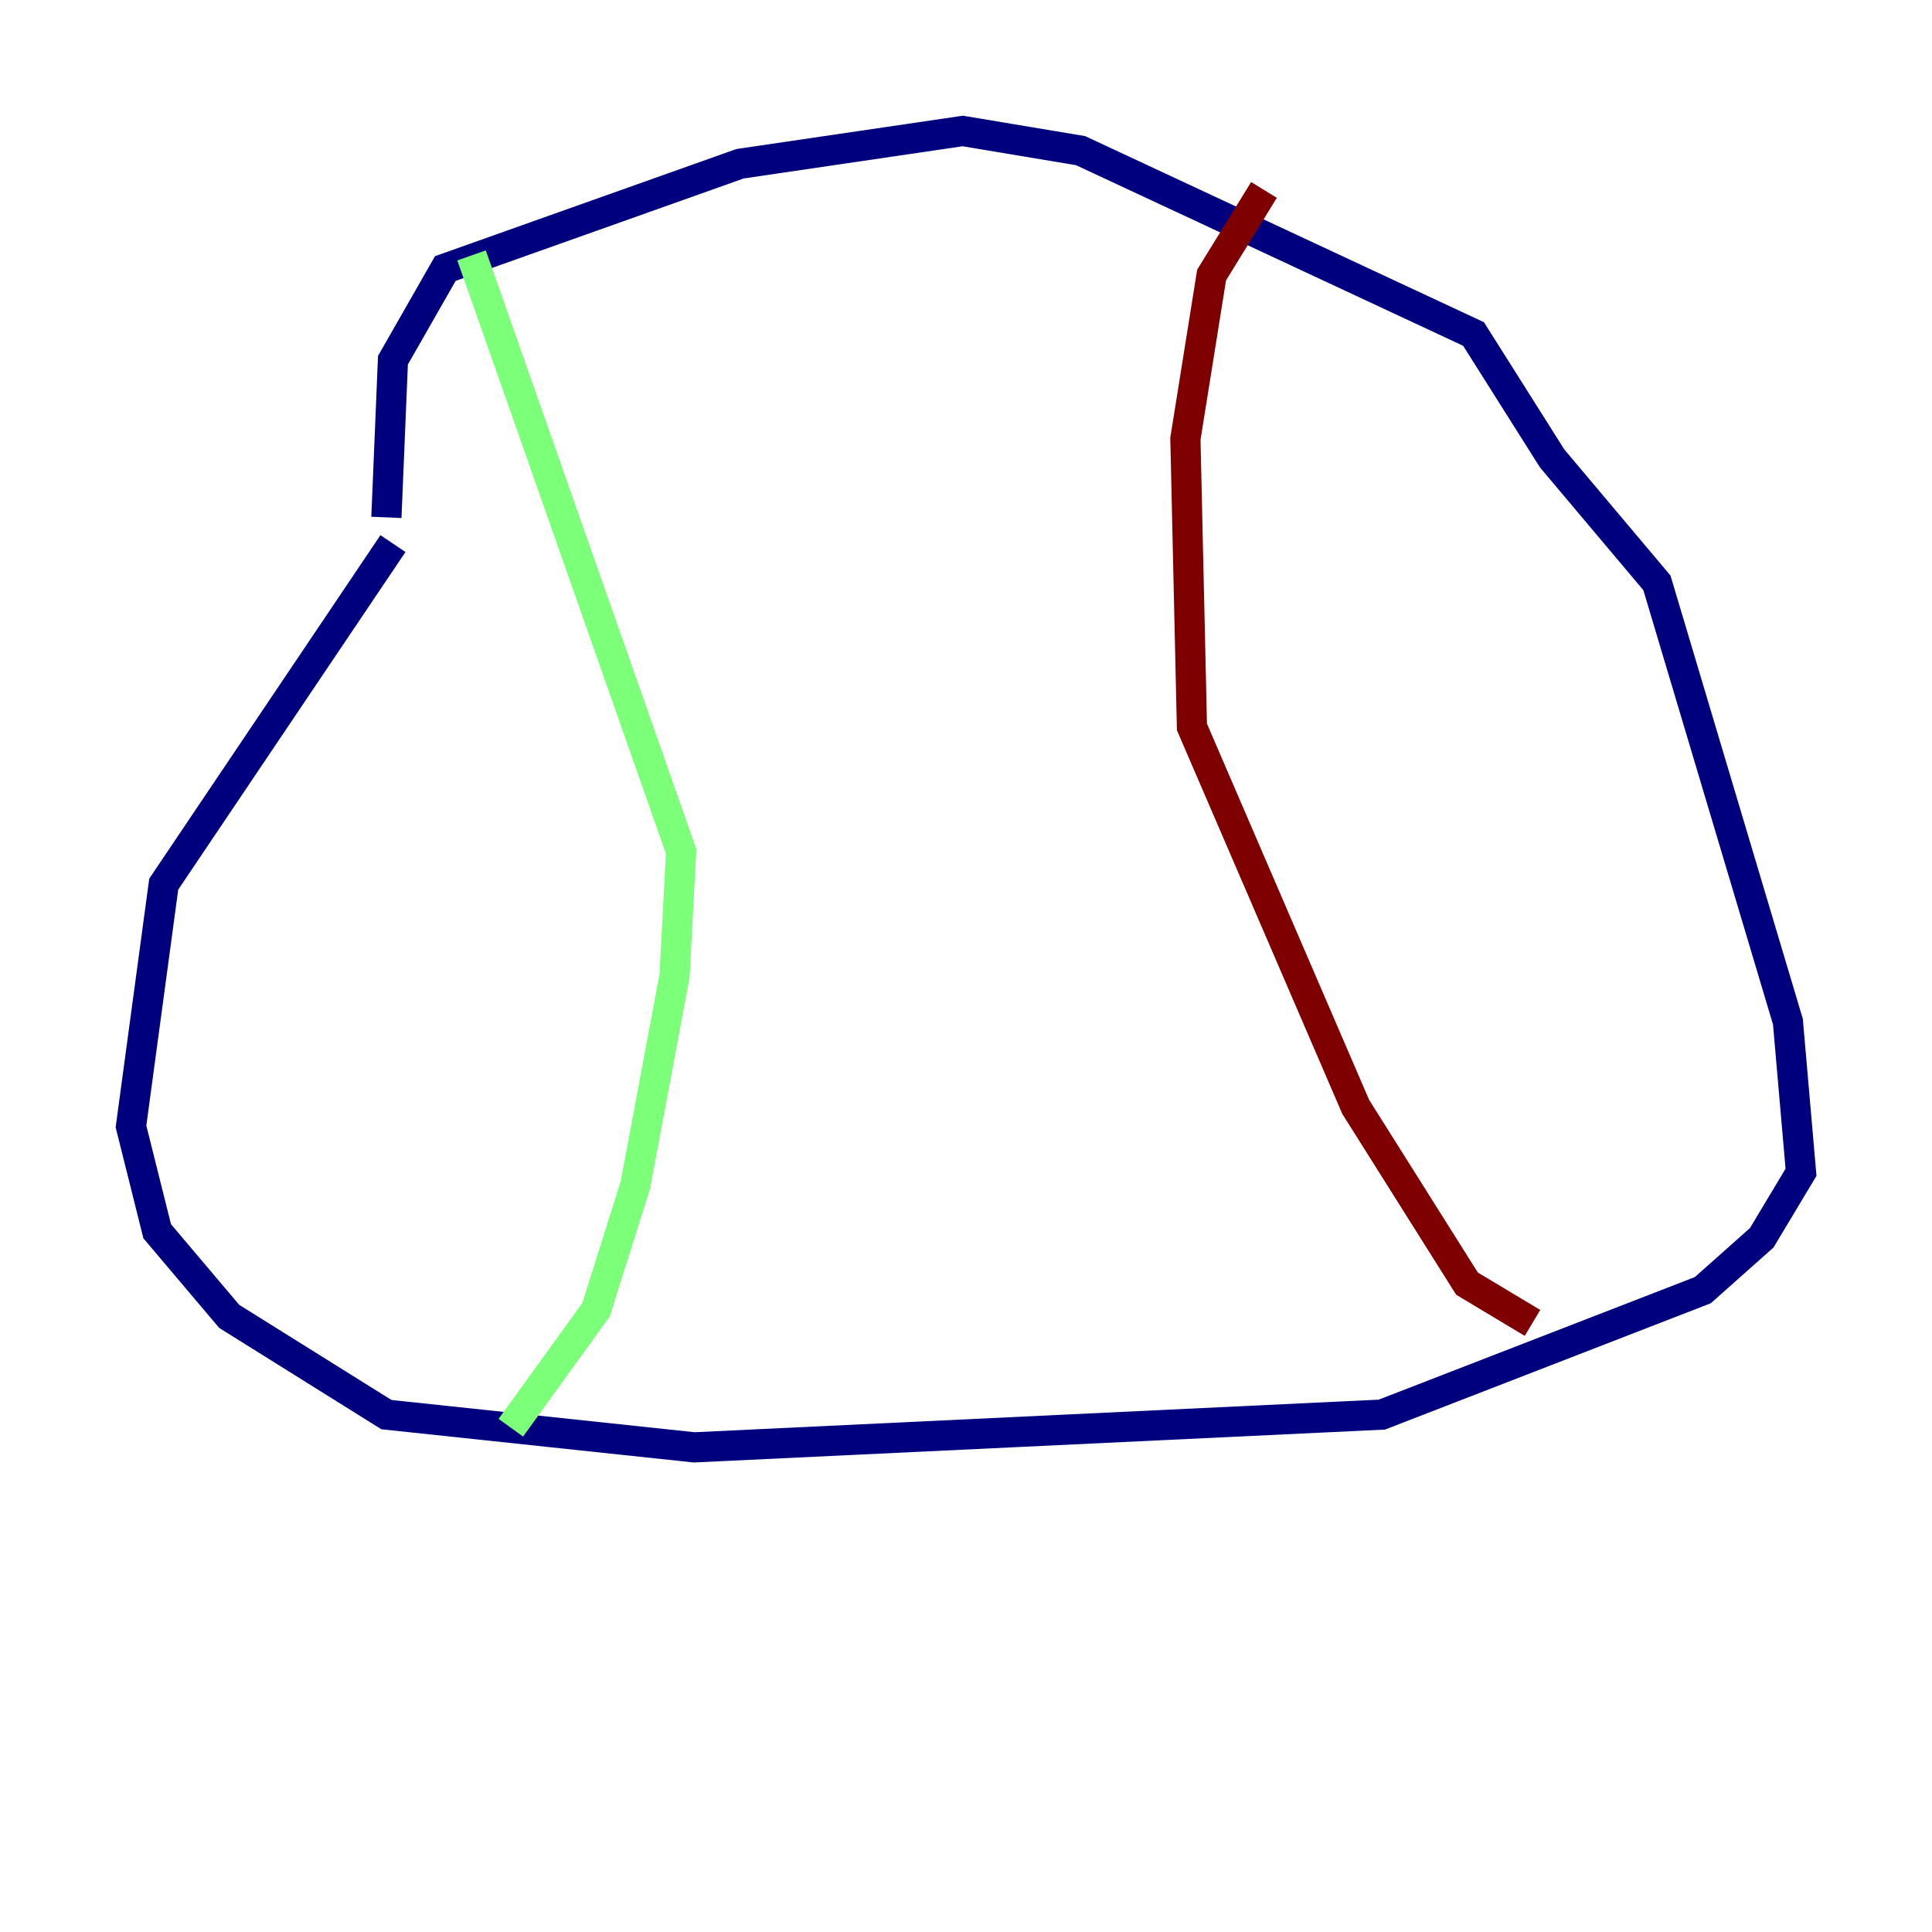 <?xml version="1.0" encoding="utf-8" ?>
<svg baseProfile="tiny" height="128" version="1.2" viewBox="0,0,128,128" width="128" xmlns="http://www.w3.org/2000/svg" xmlns:ev="http://www.w3.org/2001/xml-events" xmlns:xlink="http://www.w3.org/1999/xlink"><defs /><polyline fill="none" points="26.034,36.014 10.848,58.576 8.678,74.63 10.414,81.573 15.186,87.214 25.6,93.722 45.993,95.891 91.552,93.722 112.814,85.478 116.719,82.007 119.322,77.668 118.454,67.688 109.776,38.617 102.834,30.373 97.627,22.129 71.593,9.98 63.783,8.678 49.031,10.848 29.505,17.79 26.034,23.864 25.6,34.278" stroke="#00007f" stroke-width="2" /><polyline fill="none" points="31.241,16.922 45.125,56.407 44.691,64.651 42.088,78.536 39.485,86.78 33.844,94.59" stroke="#7cff79" stroke-width="2" /><polyline fill="none" points="83.742,12.583 80.271,18.224 78.536,29.071 78.969,48.163 89.817,73.329 97.193,85.044 101.532,87.647" stroke="#7f0000" stroke-width="2" /></svg>